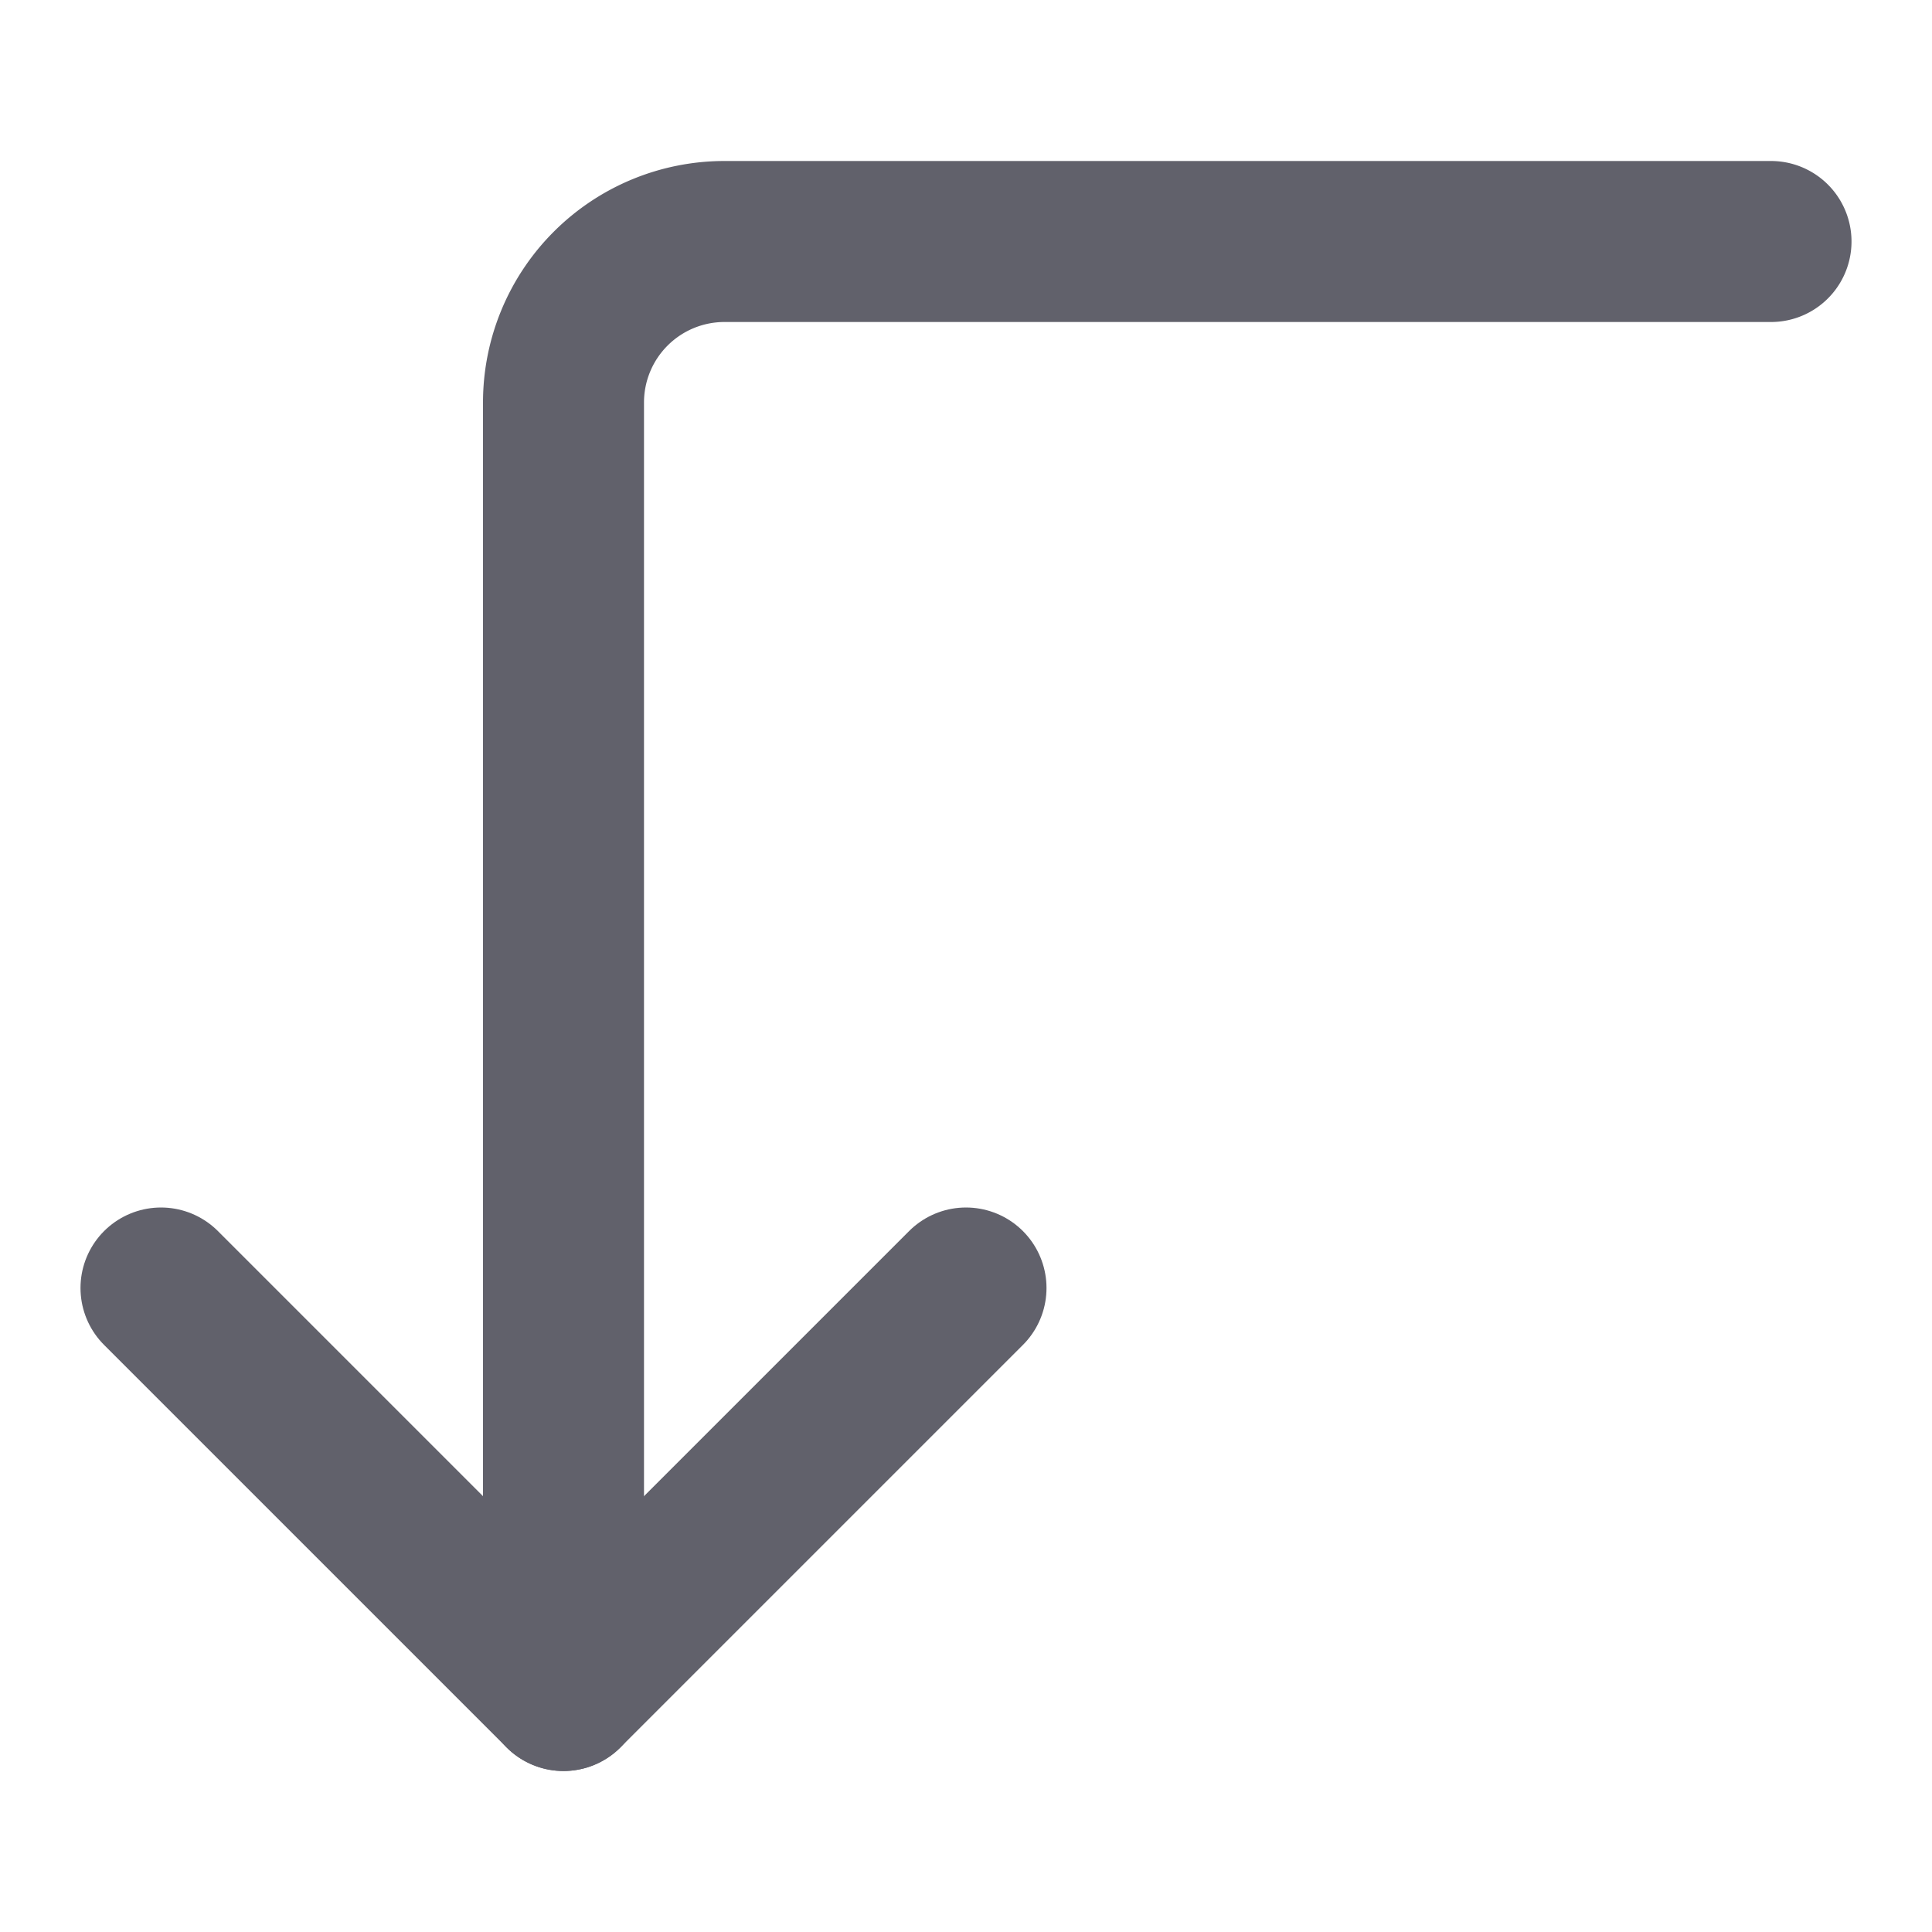 <svg xmlns="http://www.w3.org/2000/svg" height="24" width="24" viewBox="0 0 24 24"><g stroke-linecap="round" fill="#61616b" stroke-linejoin="round" class="nc-icon-wrapper"><path data-cap="butt" d="M7,21V5A2,2,0,0,1,9,3H22" fill="none" stroke="#61616b" stroke-width="2"></path><polyline points="12 16 7 21 2 16" fill="none" stroke="#61616b" stroke-width="2"></polyline></g></svg>